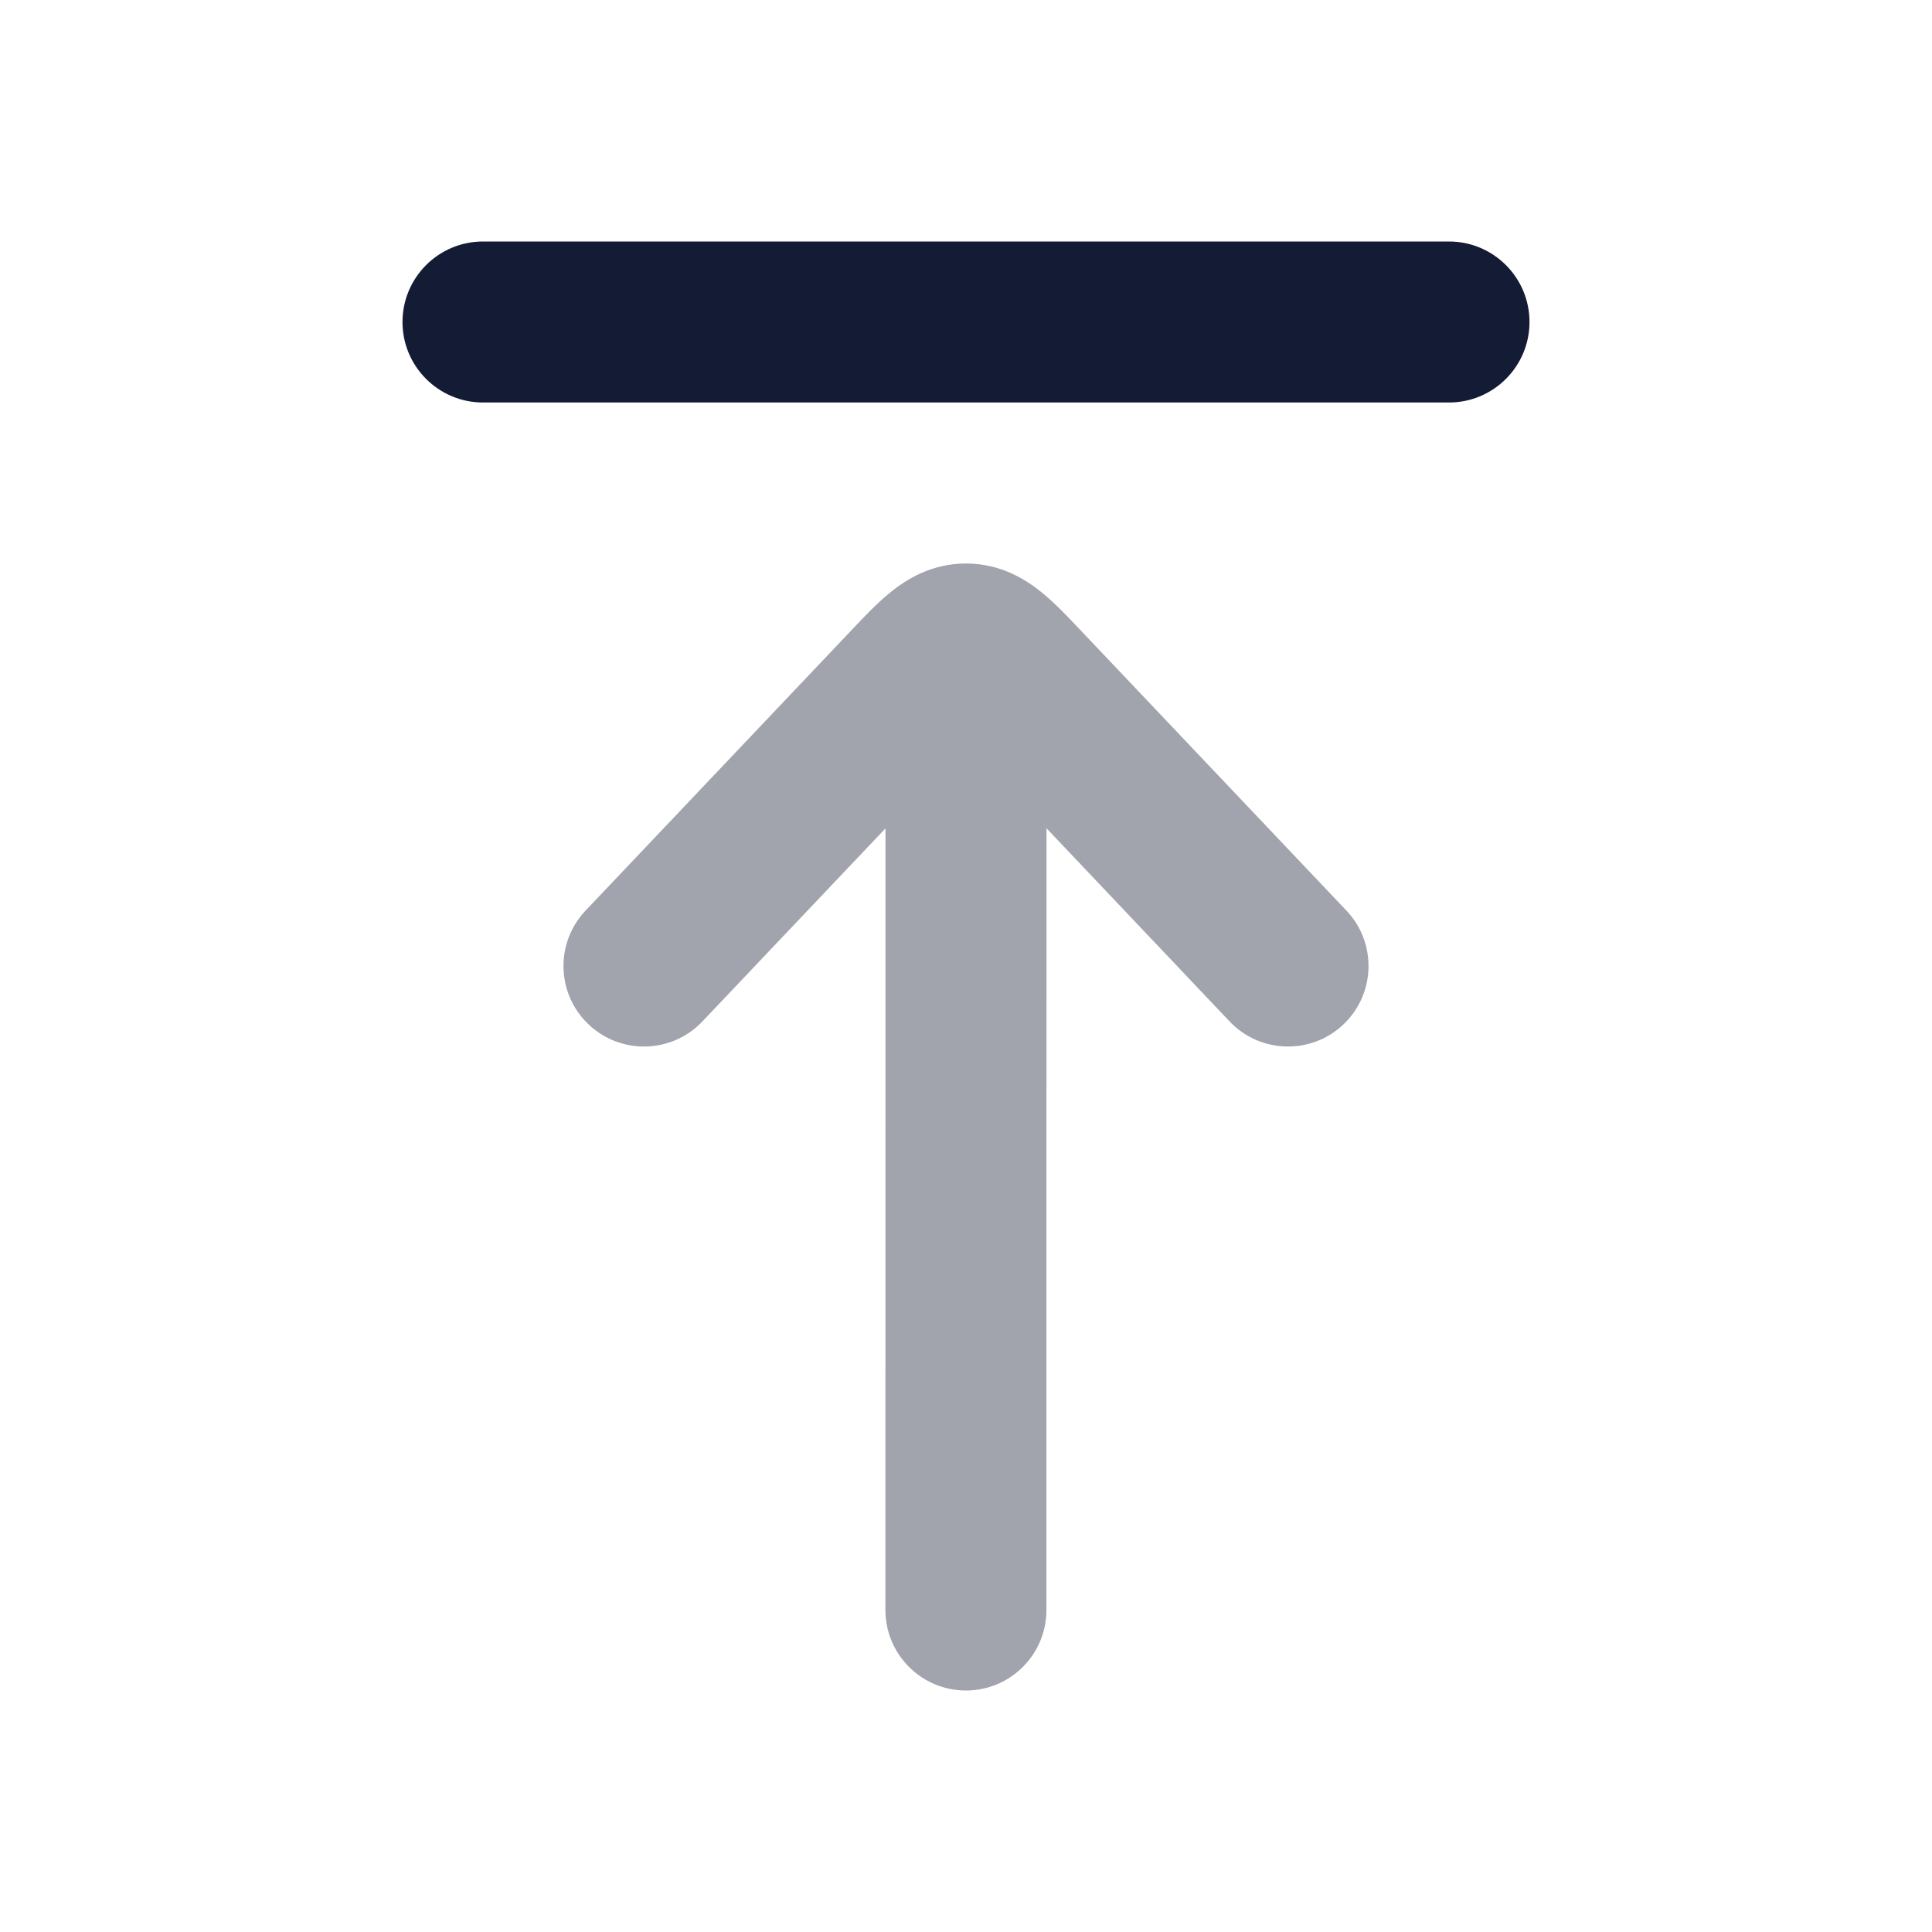 <svg width="24" height="24" viewBox="0 0 24 24" fill="none" xmlns="http://www.w3.org/2000/svg">
<path fill-rule="evenodd" clip-rule="evenodd" d="M19 4C19 4.552 18.552 5 18 5L6 5C5.448 5 5 4.552 5 4C5 3.448 5.448 3 6 3L18 3C18.552 3 19 3.448 19 4Z" fill="#141B34"/>
<path opacity="0.4" fill-rule="evenodd" clip-rule="evenodd" d="M13 10.289L15.274 12.688C15.654 13.089 16.287 13.106 16.688 12.726C17.089 12.346 17.106 11.713 16.726 11.312L13.405 7.81C13.264 7.661 13.097 7.484 12.933 7.353C12.738 7.196 12.427 7 12 7C11.573 7 11.262 7.196 11.067 7.353C10.903 7.484 10.736 7.661 10.595 7.81L7.274 11.312C6.894 11.713 6.911 12.346 7.312 12.726C7.713 13.106 8.346 13.089 8.726 12.688L11 10.29L10.999 20C10.999 20.552 11.447 21 11.999 21C12.552 21 12.999 20.552 12.999 20L13 10.289Z" fill="#141B34"/>
</svg>

